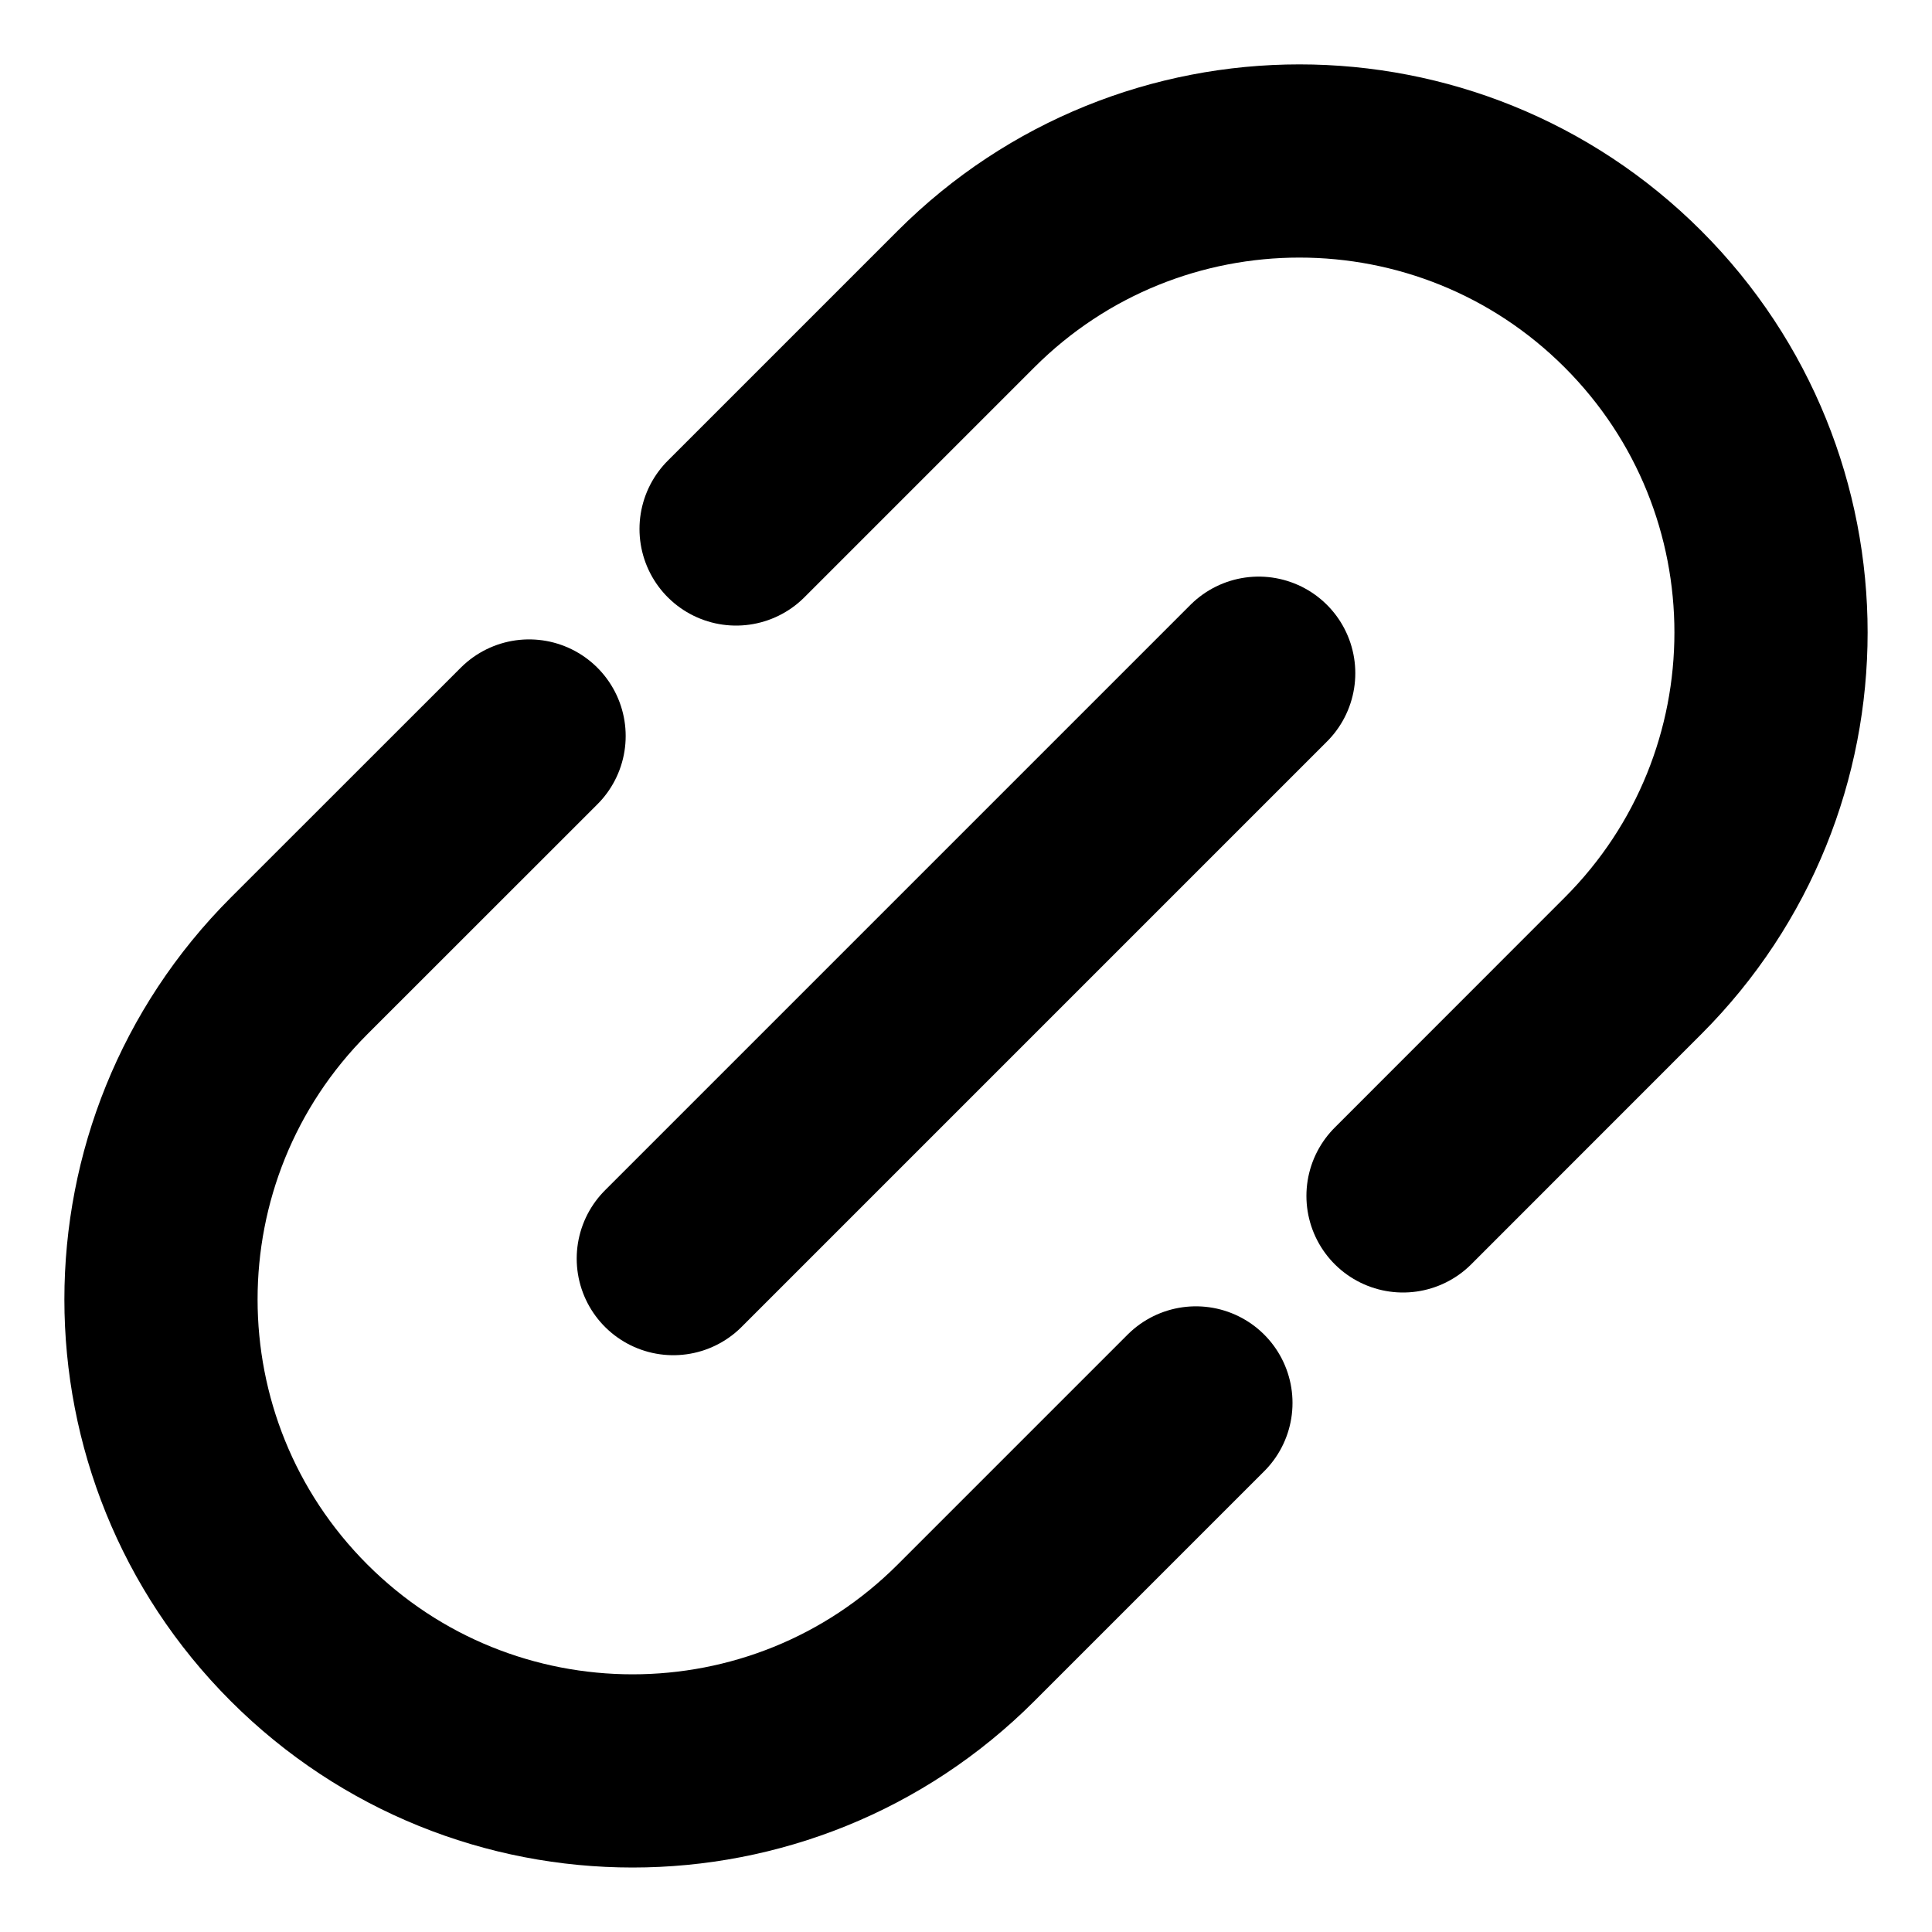 <svg width="20" height="20" viewBox="0 0 20 20" fill="none" xmlns="http://www.w3.org/2000/svg">
<g clip-path="url(#clip0_4203_21086)">
<path d="M12.38 14.523L10 16.903C8.094 18.809 5.003 18.809 3.096 16.903C1.19 14.997 1.19 11.906 3.096 9.999L5.477 7.619" stroke="currentColor" stroke-width="2" stroke-miterlimit="10" stroke-linecap="round" stroke-linejoin="round"/>
<path d="M7.62 5.476L10 3.096C11.906 1.19 14.997 1.19 16.904 3.096C18.81 5.002 18.81 8.093 16.904 9.999L14.524 12.38" stroke="currentColor" stroke-width="2" stroke-miterlimit="10" stroke-linecap="round" stroke-linejoin="round"/>
<path d="M6.97 13.029L13.03 6.969" stroke="currentColor" stroke-width="2" stroke-miterlimit="10" stroke-linecap="round" stroke-linejoin="round"/>
</g>
<defs>
<clipPath id="clip0_4203_21086">
<rect width="20" height="20" fill="white"/>
</clipPath>
</defs>
</svg>
